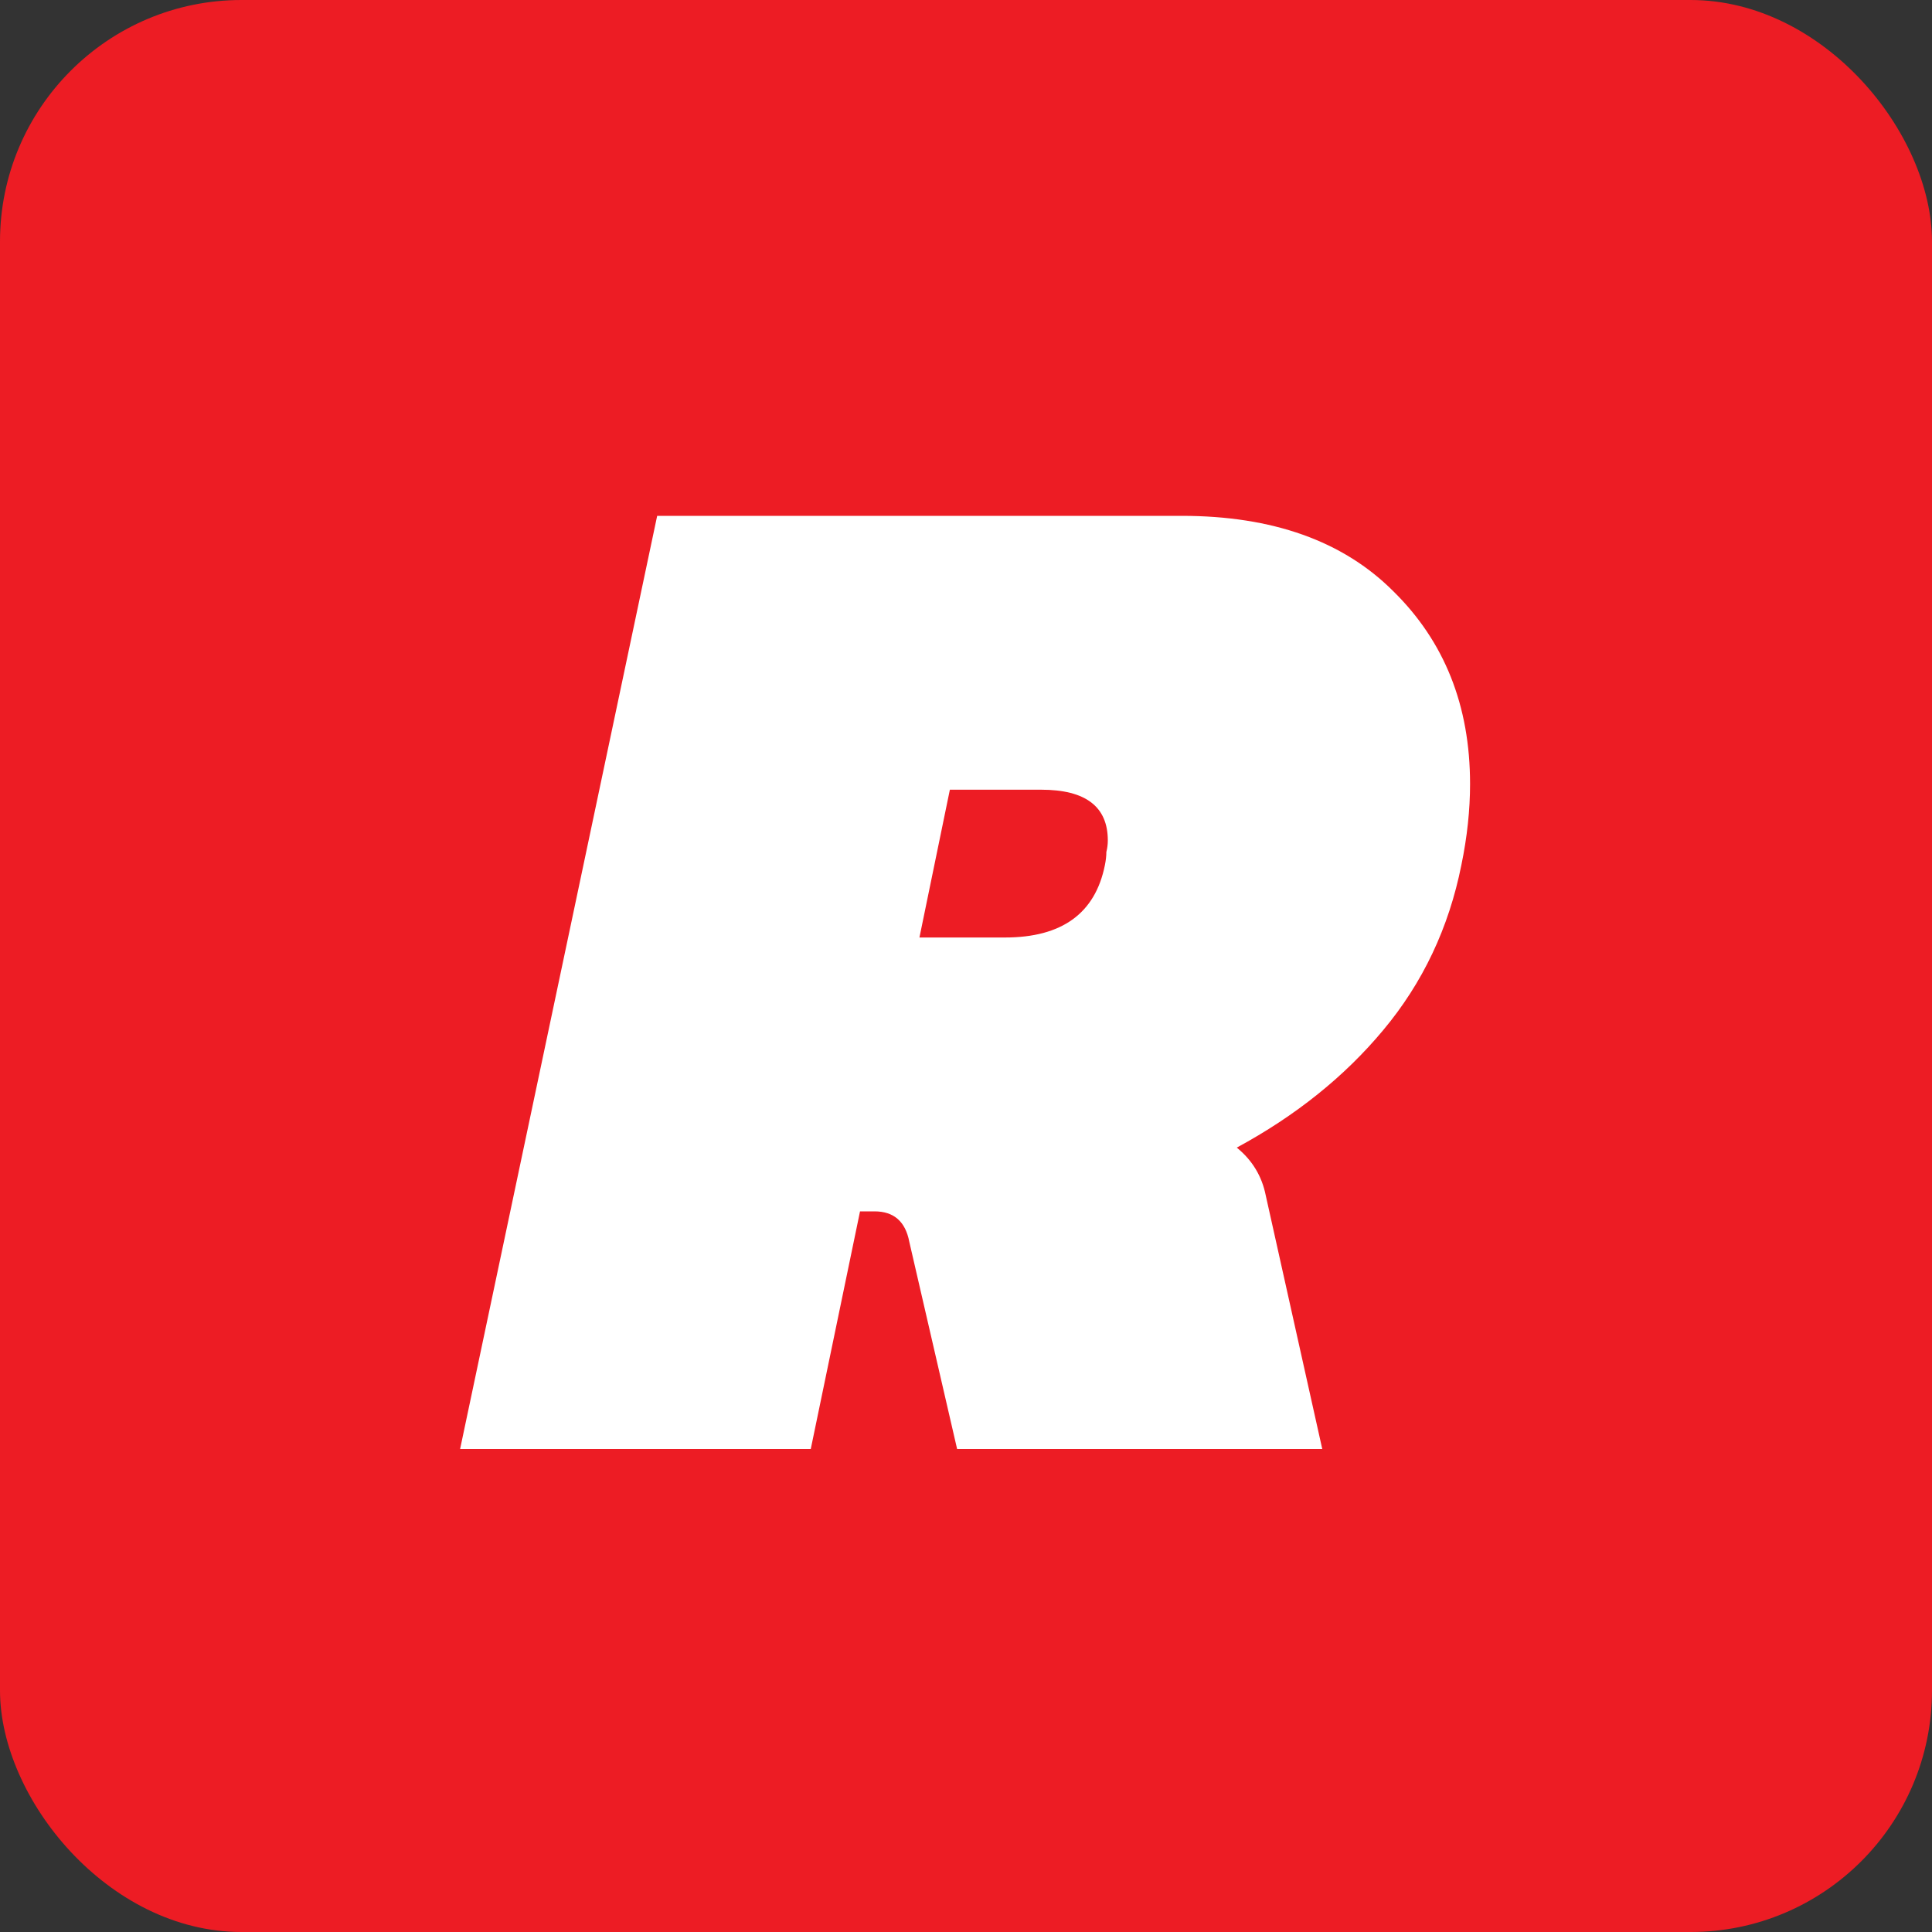 <svg width="40" height="40" viewBox="0 0 40 40" fill="none" xmlns="http://www.w3.org/2000/svg">
<rect x="0" y="0" width="40" height="40" fill="#333333" stroke="none"/>
<g clip-path="url(#clip0_1_2)">
<rect width="40" height="40" rx="5" fill="#ED1C24"/>
<path d="M9.526 30L13.606 10.68H24.466C26.346 10.68 27.806 11.2 28.846 12.24C29.906 13.28 30.436 14.61 30.436 16.23C30.436 16.77 30.376 17.33 30.256 17.91C29.996 19.21 29.456 20.35 28.636 21.33C27.836 22.29 26.826 23.1 25.606 23.76C25.926 24.02 26.126 24.35 26.206 24.75L27.376 30H19.816L18.826 25.71C18.746 25.29 18.506 25.08 18.106 25.08H17.806L16.786 30H9.526ZM19.036 19.41H20.806C21.986 19.41 22.676 18.91 22.876 17.91C22.896 17.81 22.906 17.72 22.906 17.64C22.926 17.56 22.936 17.48 22.936 17.4C22.936 16.7 22.476 16.35 21.556 16.35H19.666L19.036 19.41Z" fill="white"/>
</g>
<defs>
<clipPath id="clip0_1_2">
<rect width="40" height="40" rx="5" fill="white"/>
</clipPath>
</defs>
</svg>
